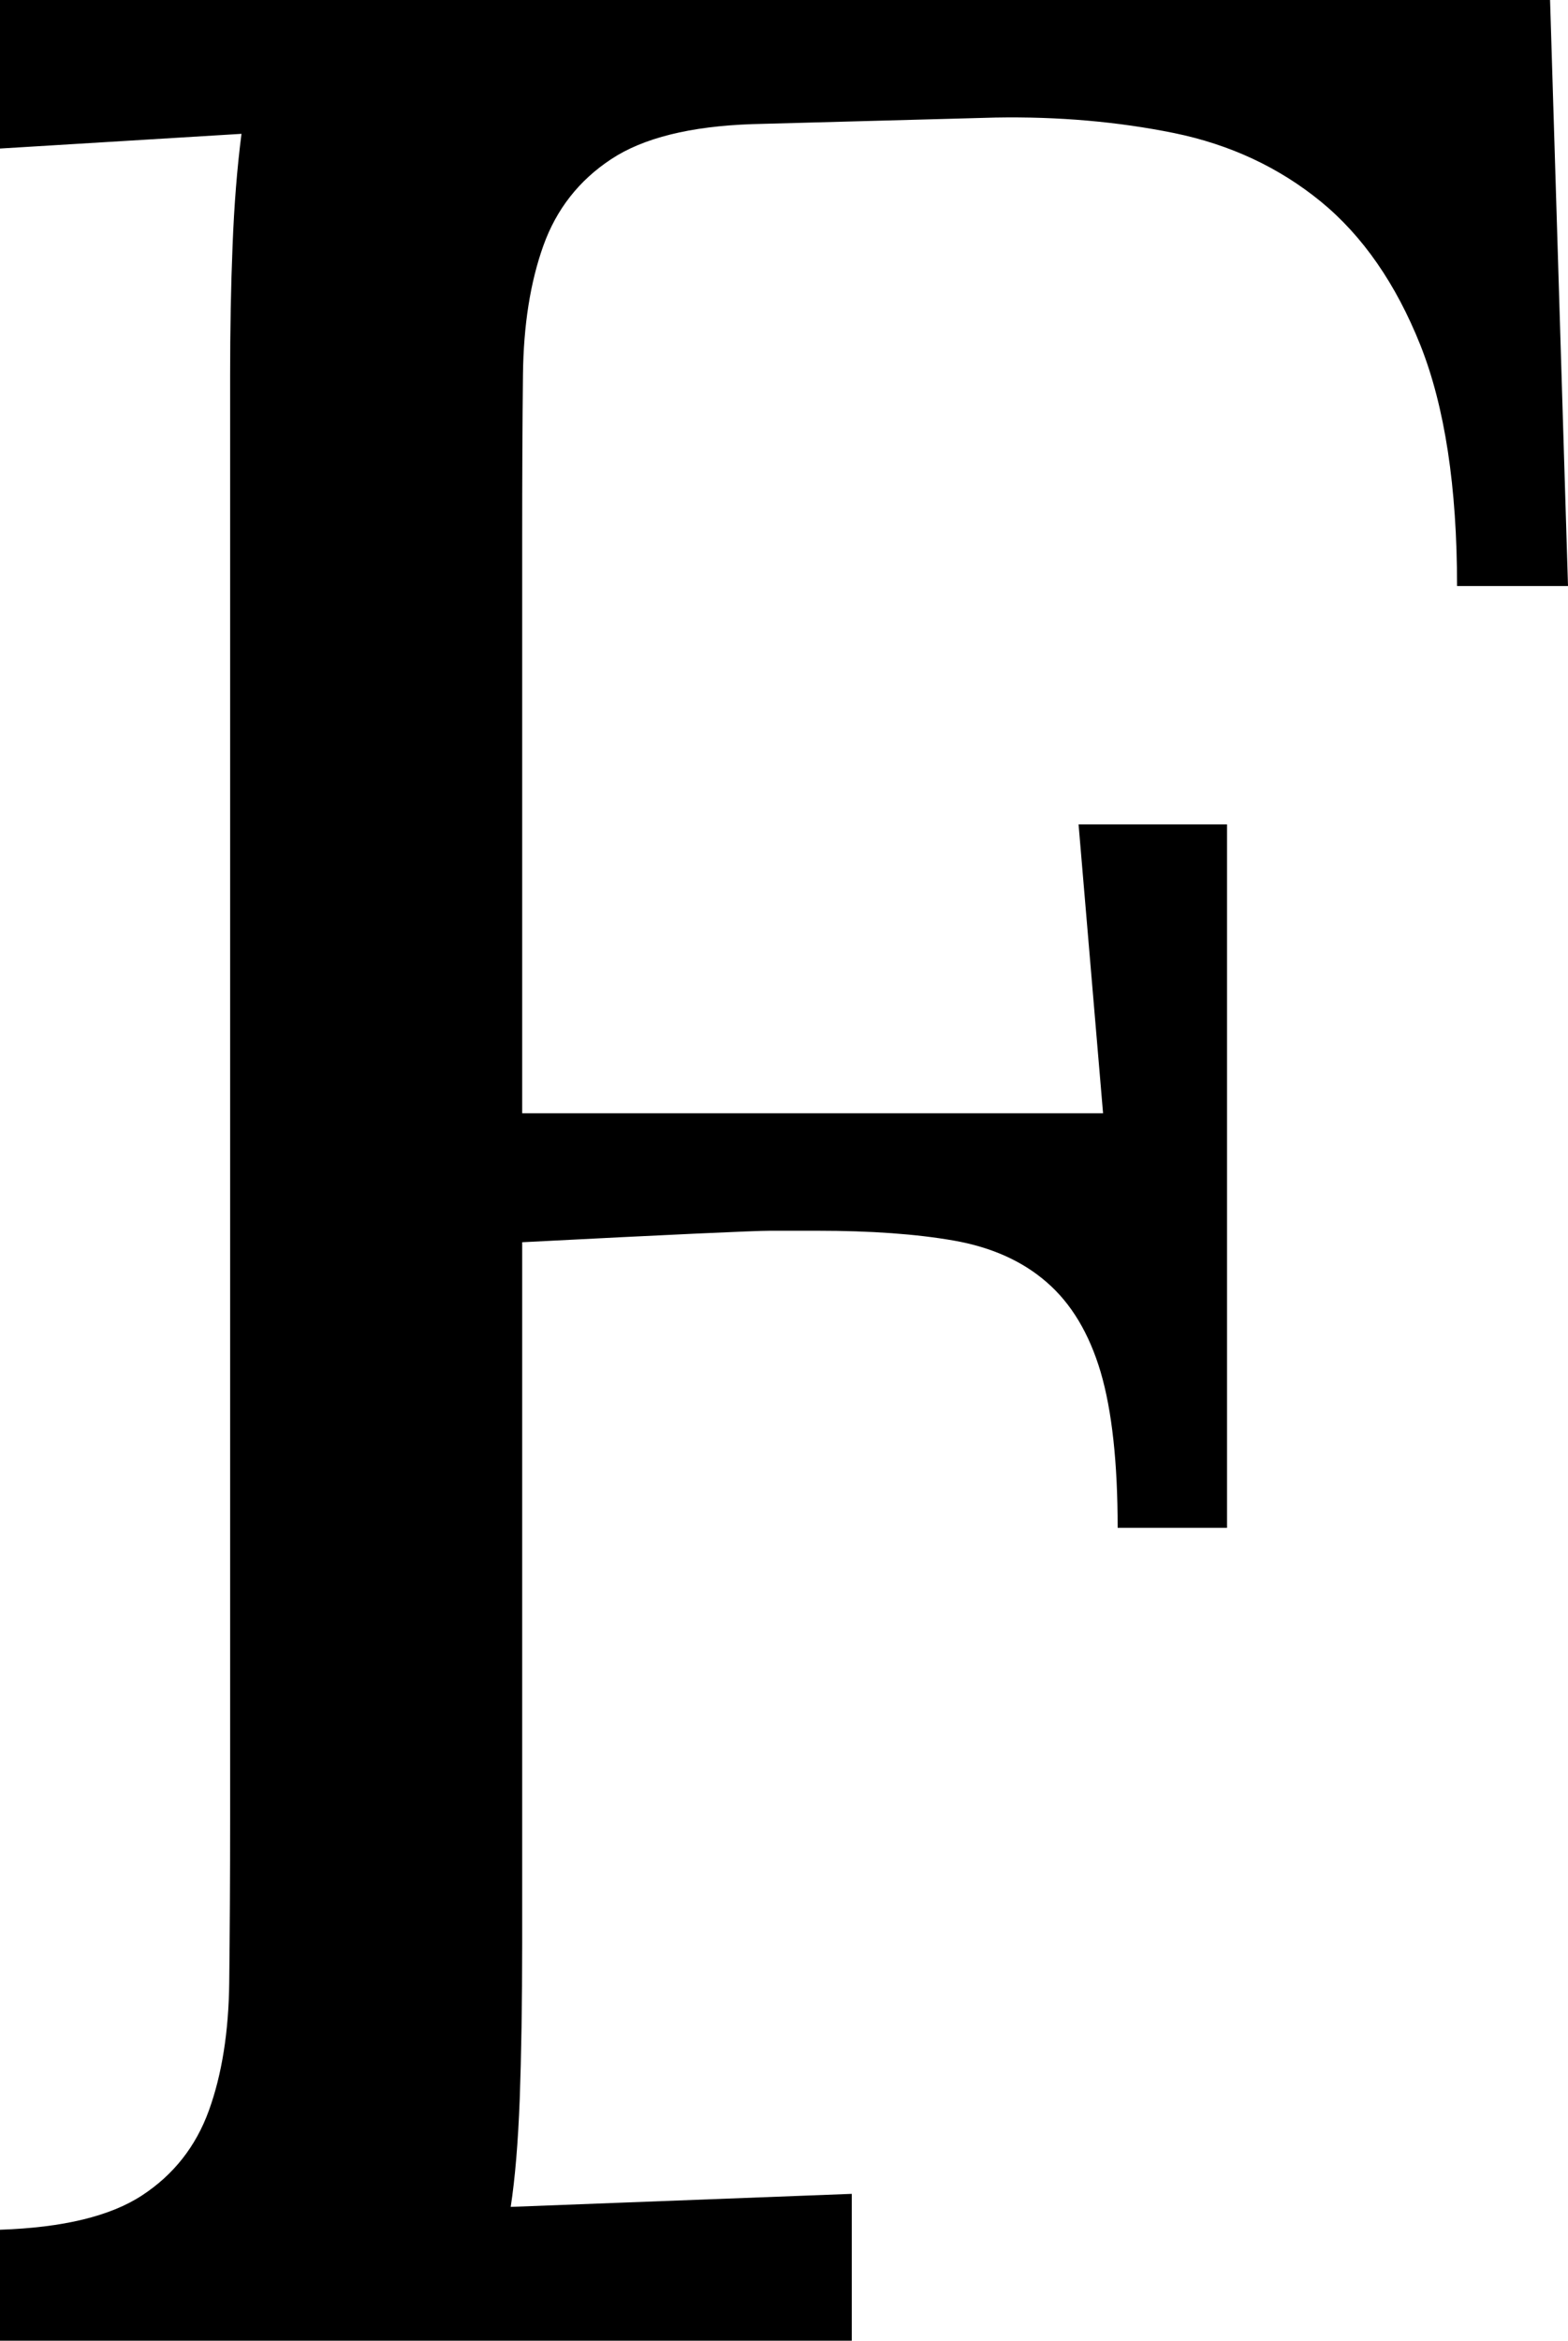 <svg width="14.077" height="21.006" viewBox="1.655 -42.012 14.077 21.006" xmlns="http://www.w3.org/2000/svg"><path d="M6.343 -24.58C6.343 -24.033 6.335 -23.564 6.321 -23.174C6.306 -22.783 6.279 -22.461 6.24 -22.207L9.302 -22.324L9.302 -21.006L1.655 -21.006L1.655 -22.002C2.222 -22.021 2.646 -22.124 2.93 -22.31C3.213 -22.495 3.413 -22.749 3.53 -23.071C3.647 -23.394 3.708 -23.777 3.713 -24.221C3.718 -24.666 3.721 -25.151 3.721 -25.679L3.721 -38.643C3.721 -39.053 3.728 -39.441 3.743 -39.807C3.757 -40.173 3.784 -40.508 3.823 -40.811L1.655 -40.679L1.655 -42.012L15.571 -42.012L15.732 -36.753L14.736 -36.753C14.736 -37.642 14.626 -38.362 14.407 -38.914C14.187 -39.465 13.889 -39.895 13.513 -40.203C13.137 -40.51 12.698 -40.715 12.195 -40.818C11.692 -40.92 11.157 -40.967 10.591 -40.957L8.408 -40.898C7.852 -40.879 7.429 -40.774 7.141 -40.583C6.853 -40.393 6.65 -40.134 6.533 -39.807C6.416 -39.48 6.355 -39.094 6.35 -38.65C6.345 -38.206 6.343 -37.725 6.343 -37.207L6.343 -32.021L11.558 -32.021L11.338 -34.614L12.671 -34.614L12.671 -28.301L11.689 -28.301C11.689 -28.887 11.638 -29.353 11.536 -29.7C11.433 -30.046 11.272 -30.315 11.052 -30.505C10.833 -30.696 10.554 -30.82 10.217 -30.879C9.88 -30.938 9.473 -30.967 8.994 -30.967C8.857 -30.967 8.716 -30.967 8.569 -30.967C8.423 -30.967 7.681 -30.933 6.343 -30.864ZM6.343 -24.58"></path></svg>